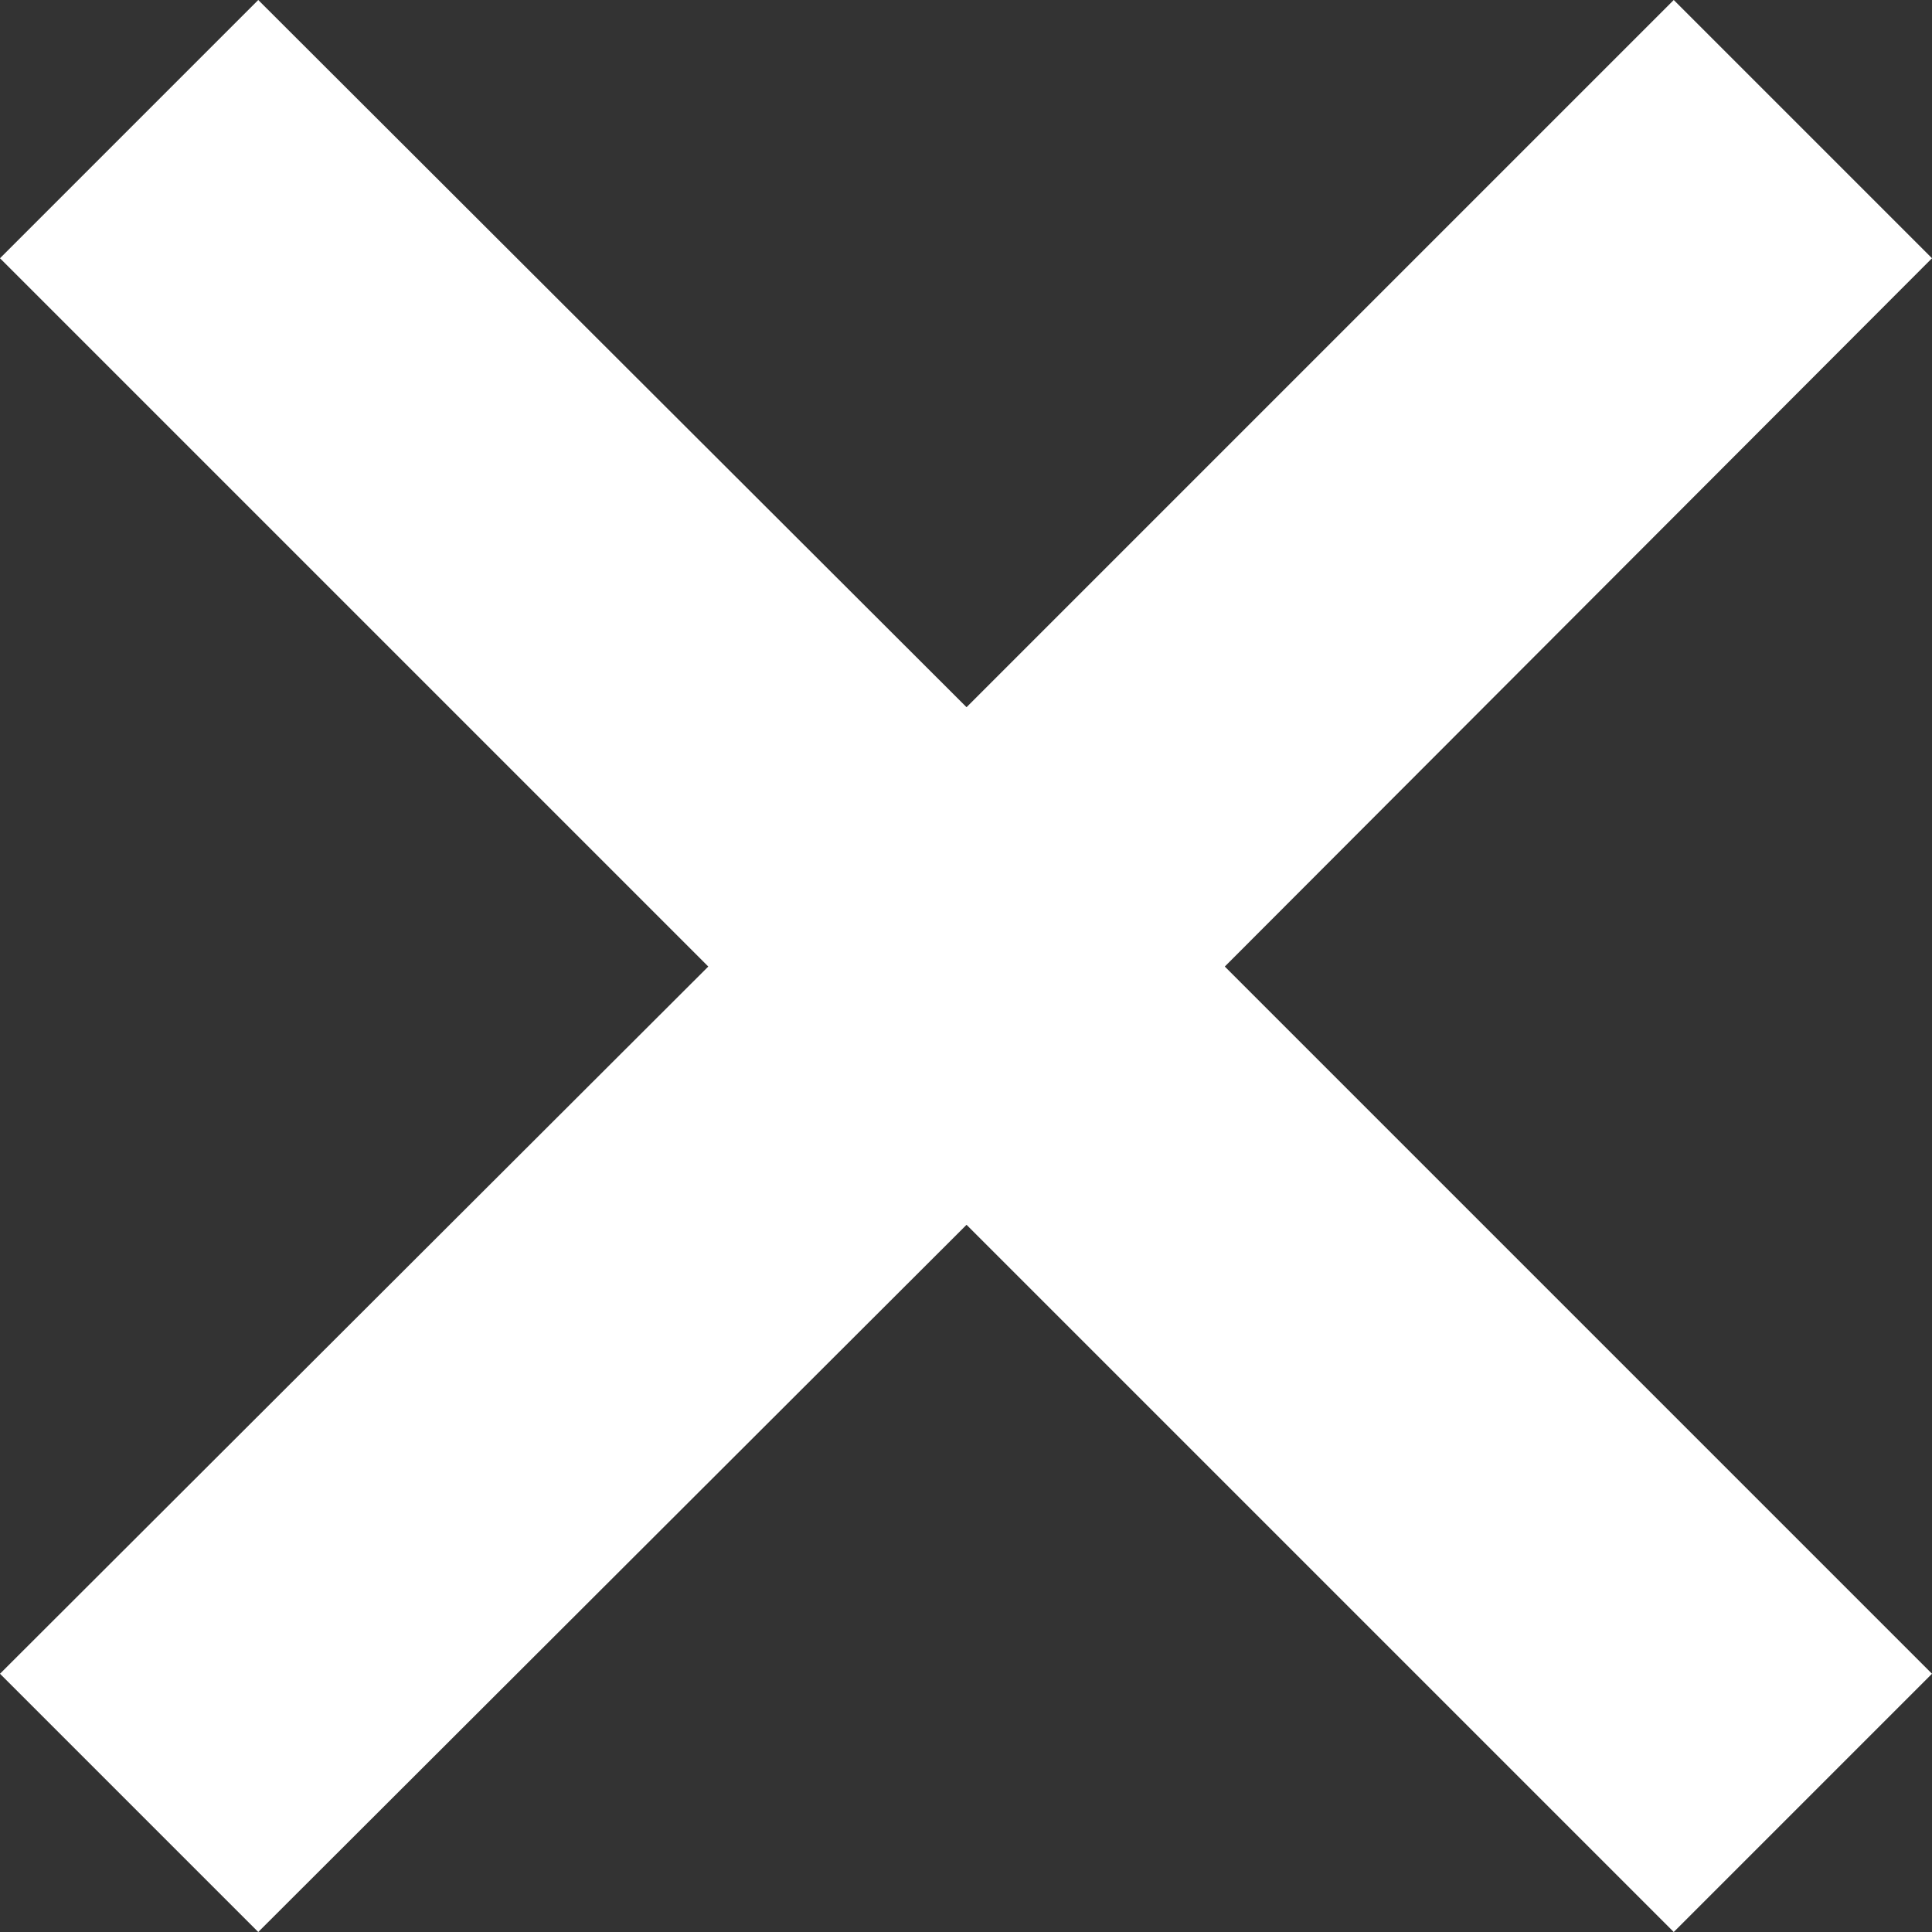 <?xml version="1.0" encoding="UTF-8"?>
<svg id="Capa_2" data-name="Capa 2" xmlns="http://www.w3.org/2000/svg" viewBox="0 0 17.73 17.73">
  <rect x="0" y="0" width="17.73" height="17.73" fill="#333333" stroke="none"/>
  <defs>
    <style>
      .cls-1 {
        fill: #fff;
      }
    </style>
  </defs>
  <g id="BACKGROUND">
    <polygon class="cls-1" points="17.73 2.37 15.36 0 8.87 6.49 2.37 0 0 2.37 6.5 8.87 0 15.36 2.37 17.73 8.87 11.24 15.36 17.73 17.73 15.36 11.24 8.87 17.73 2.37"/>
  </g>
</svg>